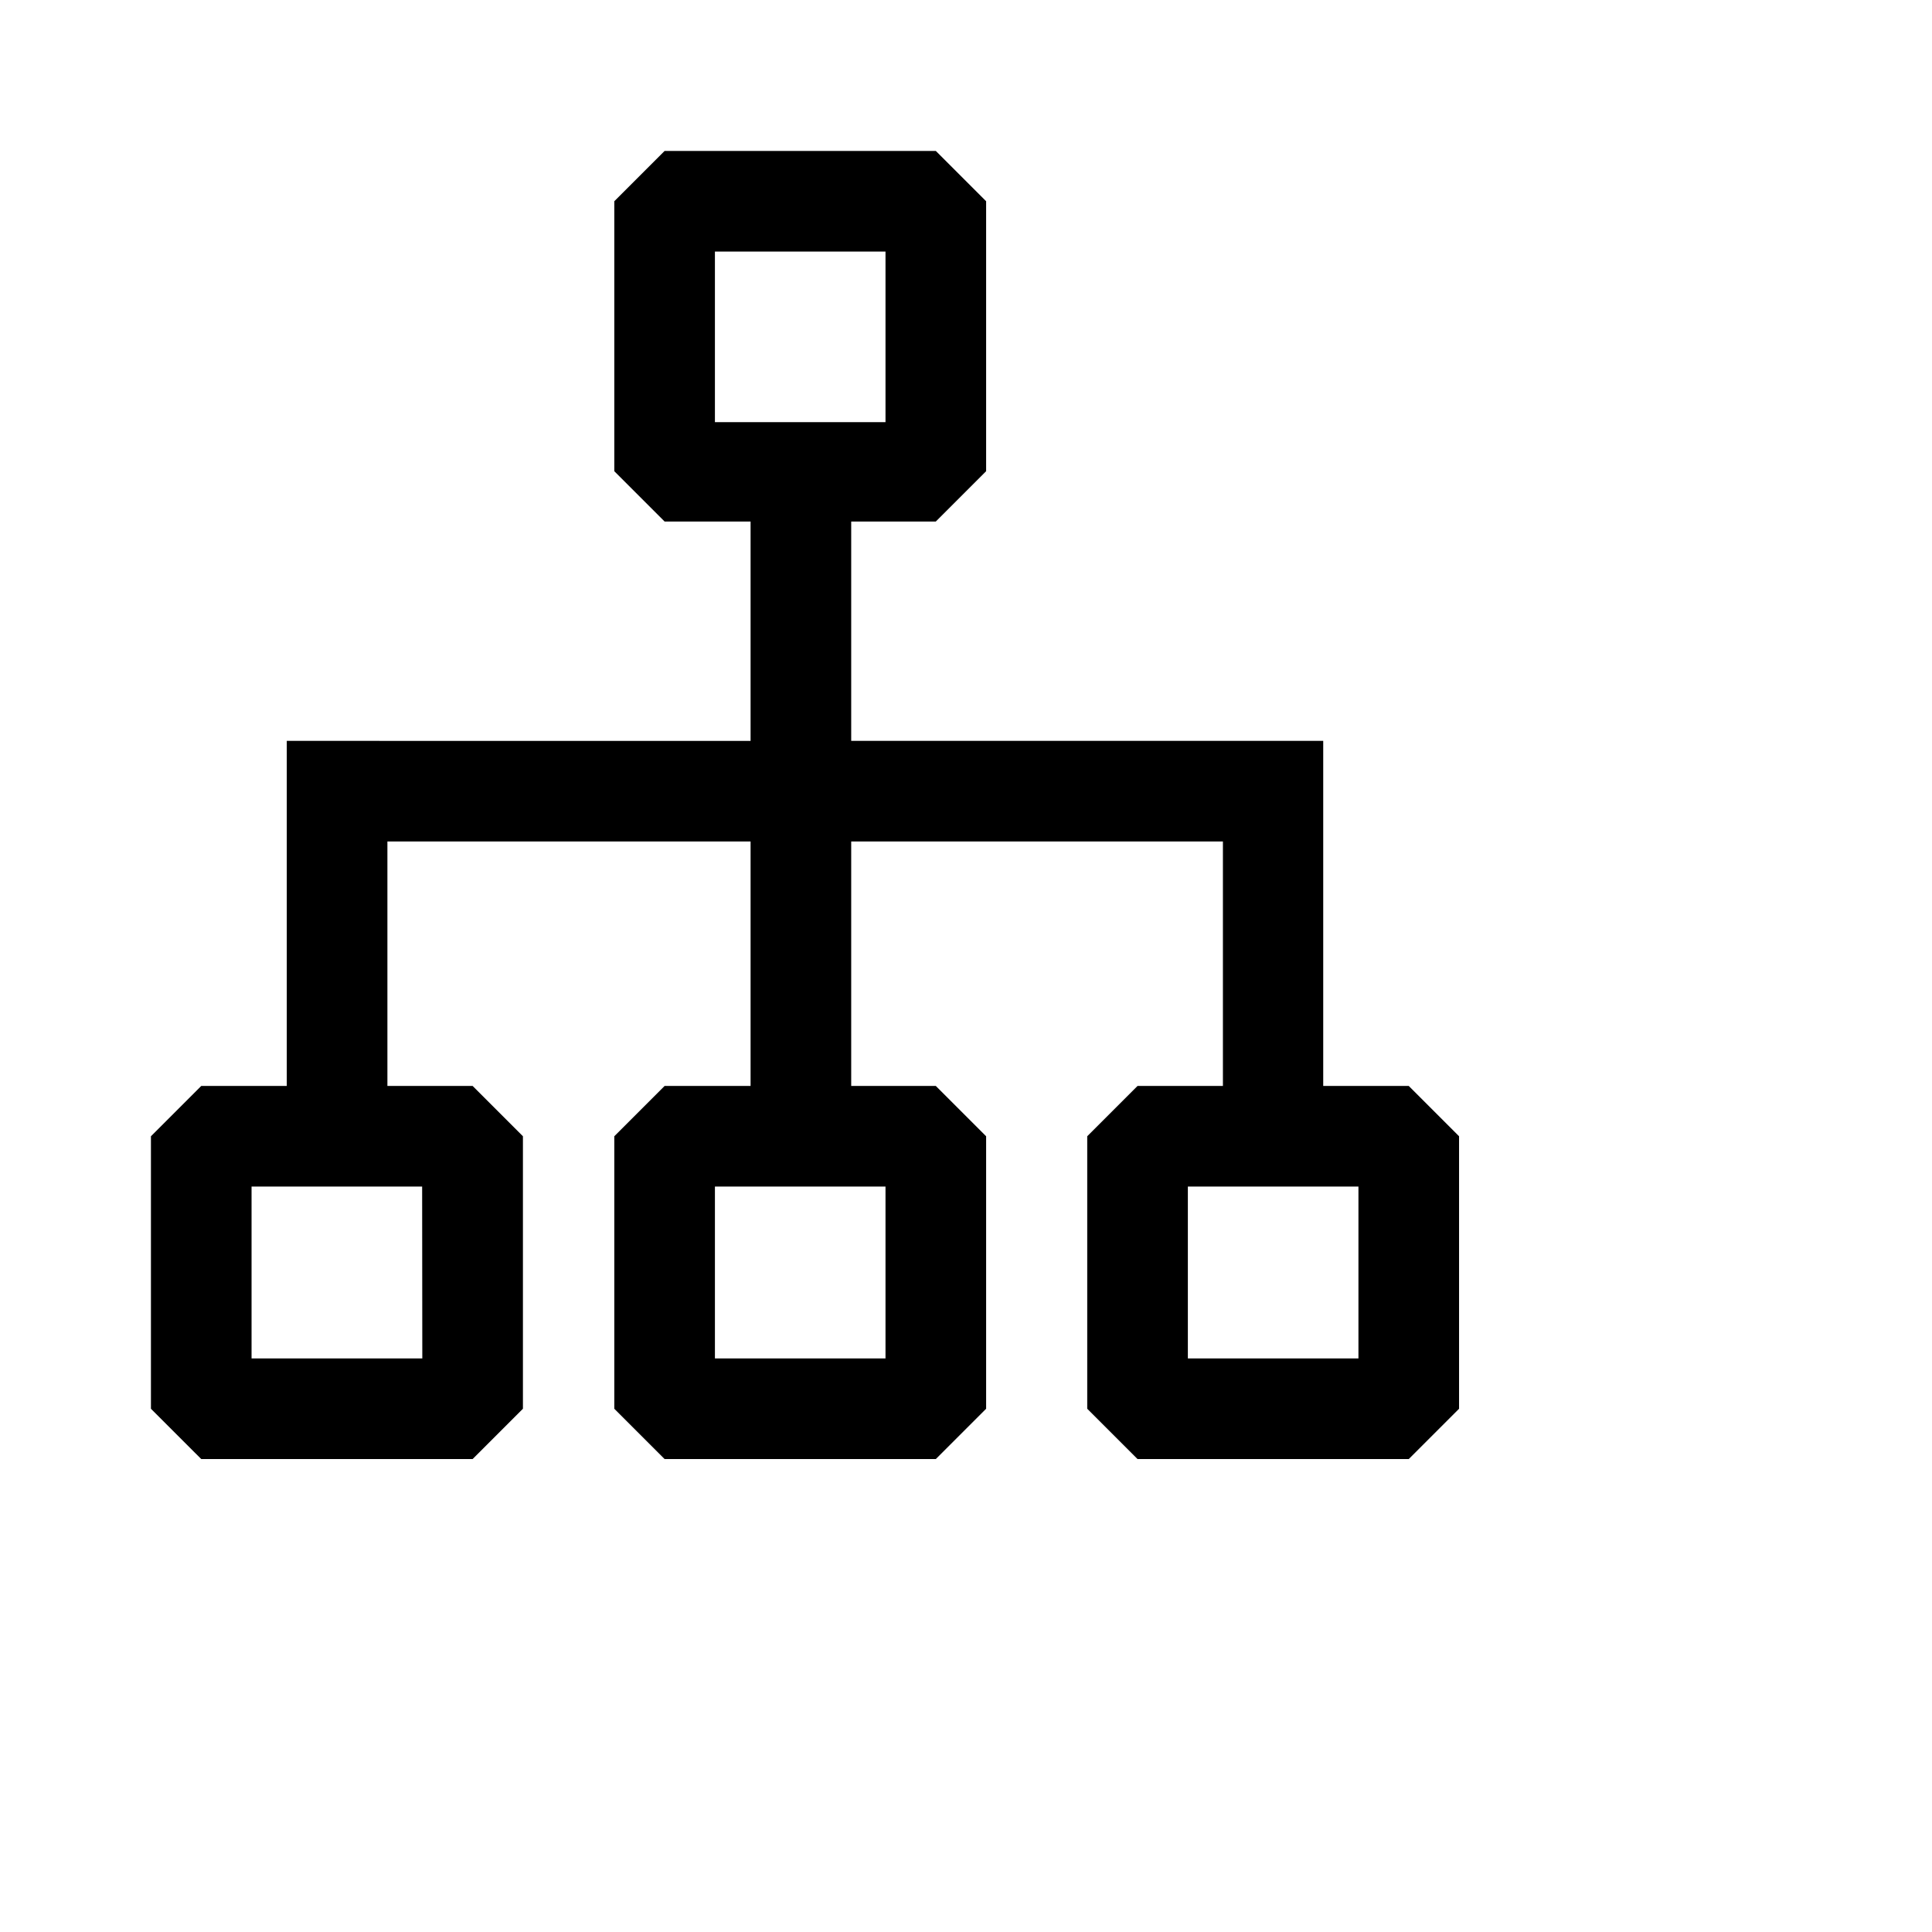 <svg xmlns="http://www.w3.org/2000/svg" viewBox="0 0 48 48">
    <path
        d="M35 26.98h-2.125v-8.574H21.148v-5.449h2.102l1.25-1.25V5l-1.25-1.25h-6.738L15.262 5v6.707l1.25 1.25h2.136v5.45H7.125v8.573H5l-1.25 1.25V35L5 36.25h6.742l1.25-1.25v-6.77l-1.25-1.25H9.625v-6.074h9.023v6.074h-2.136l-1.25 1.25V35l1.25 1.25h6.738L24.5 35v-6.77l-1.25-1.25h-2.102v-6.074h9.235v6.074h-2.121l-1.25 1.25V35l1.25 1.25H35L36.25 35v-6.77ZM17.762 6.25H22v4.238h-4.238Zm-7.27 27.5H6.25v-4.27h4.238Zm11.508 0h-4.238v-4.27H22Zm11.75 0h-4.238v-4.27h4.238Zm0 0" />
</svg>

